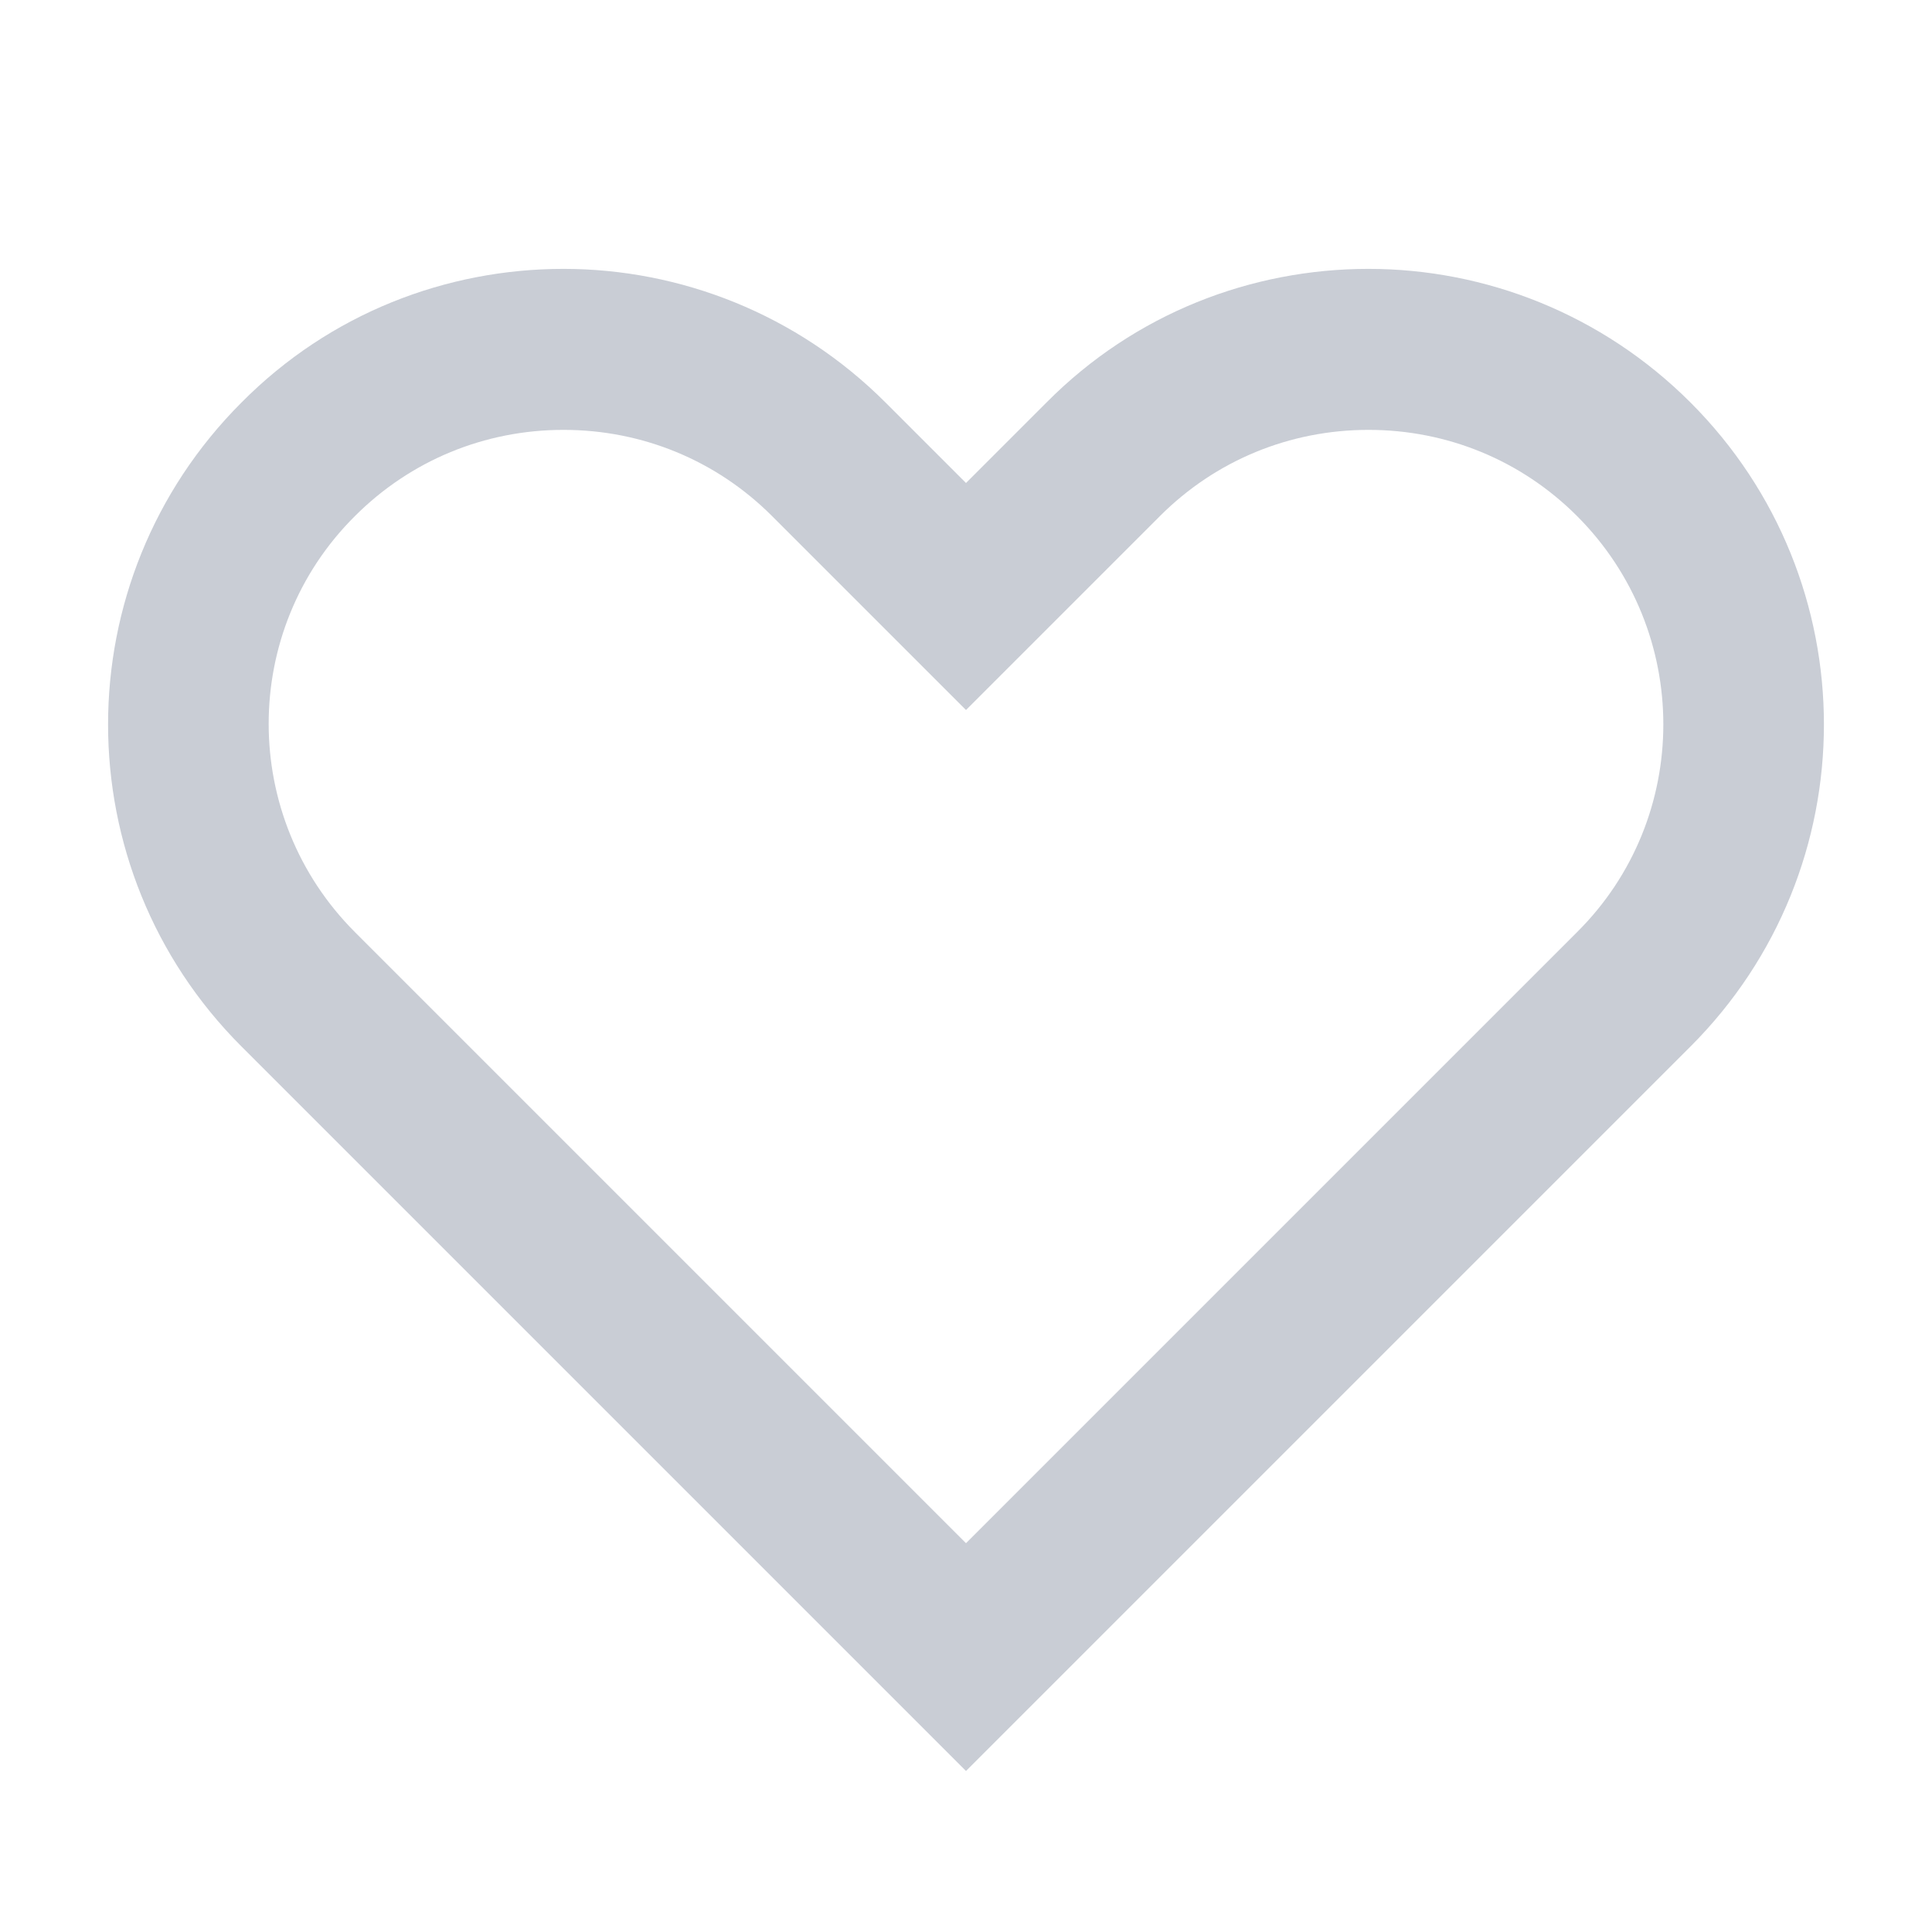 <svg width="24" height="24" viewBox="0 0 24 24" fill="none" xmlns="http://www.w3.org/2000/svg">
<g id="2.heart">
<path id="Vector" d="M17 5.34C17.98 5.34 18.9 5.72 19.59 6.41C21.02 7.84 21.02 10.16 19.59 11.58L18.59 12.58L15.59 15.58L12 19.17L8.41 15.58L4.41 11.58C2.98 10.15 2.98 7.83 4.41 6.41C5.1 5.72 6.02 5.34 7 5.34C7.98 5.34 8.9 5.72 9.59 6.41L10.59 7.41L12 8.82L13.41 7.41L14.41 6.41C15.1 5.72 16.02 5.34 17 5.34M17 3.34C15.55 3.34 14.1 3.89 13 5L12 6L11 5C9.9 3.9 8.45 3.34 7 3.34C5.55 3.34 4.1 3.89 3 5C0.79 7.21 0.79 10.79 3 13L7 17L12 22L17 17L20 14L21 13C23.21 10.79 23.21 7.21 21 5C19.9 3.9 18.45 3.34 17 3.34V3.34Z" fill="#C9CDD5"/>
</g>
</svg>
